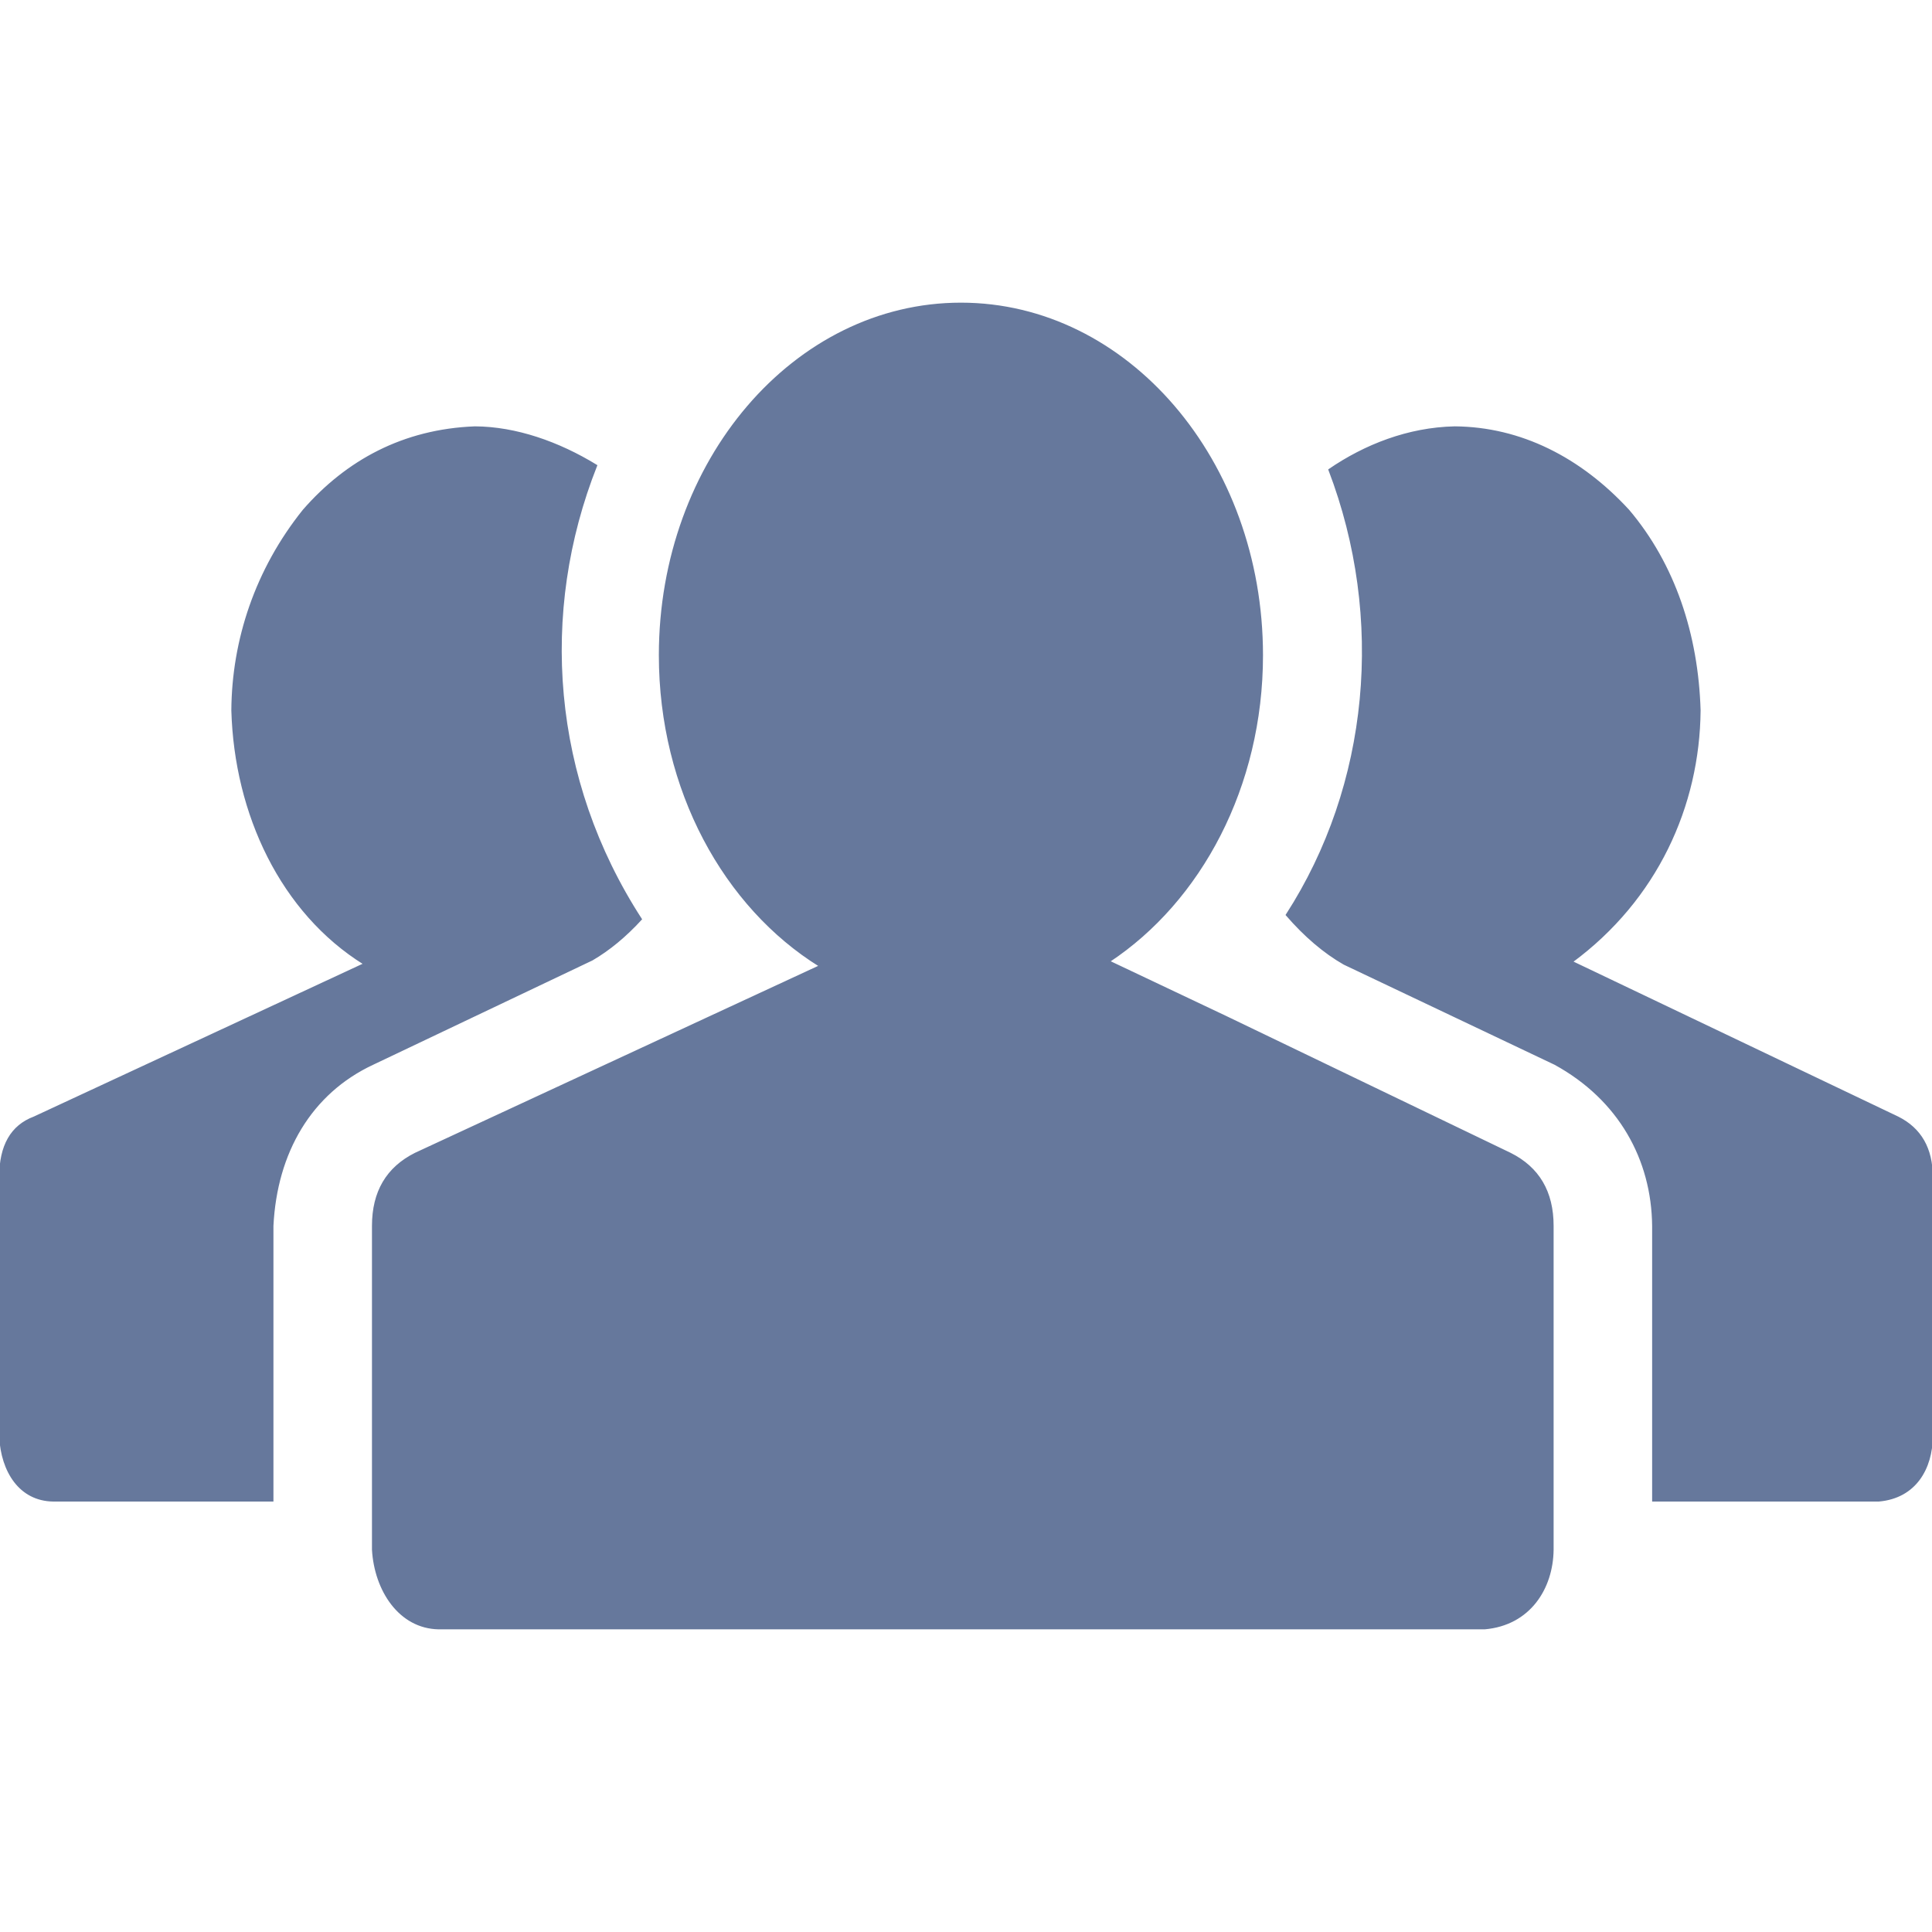 <!DOCTYPE svg PUBLIC "-//W3C//DTD SVG 1.1//EN" "http://www.w3.org/Graphics/SVG/1.1/DTD/svg11.dtd">
<!-- Uploaded to: SVG Repo, www.svgrepo.com, Transformed by: SVG Repo Mixer Tools -->
<svg version="1.1" id="svg2" xmlns:dc="http://purl.org/dc/elements/1.1/" xmlns:cc="http://creativecommons.org/ns#" xmlns:rdf="http://www.w3.org/1999/02/22-rdf-syntax-ns#" xmlns:svg="http://www.w3.org/2000/svg" xmlns:sodipodi="http://sodipodi.sourceforge.net/DTD/sodipodi-0.dtd" xmlns:inkscape="http://www.inkscape.org/namespaces/inkscape" sodipodi:docname="group.svg" inkscape:version="0.48.4 r9939" xmlns="http://www.w3.org/2000/svg" xmlns:xlink="http://www.w3.org/1999/xlink" width="800px" height="800px" viewBox="0 0 1200 1200" enable-background="new 0 0 1200 1200" xml:space="preserve" fill="#66789c" stroke="#66789c">
<g id="SVGRepo_bgCarrier" stroke-width="0"/>
<g id="SVGRepo_tracerCarrier" stroke-linecap="round" stroke-linejoin="round"/>
<g id="SVGRepo_iconCarrier"> <sodipodi:namedview inkscape:cy="277.91534" inkscape:cx="657.61025" inkscape:zoom="0.37249375" showgrid="false" id="namedview30" guidetolerance="10" gridtolerance="10" objecttolerance="10" borderopacity="1" bordercolor="#666666" pagecolor="#ffffff" inkscape:current-layer="svg2" inkscape:window-maximized="1" inkscape:window-y="24" inkscape:window-height="876" inkscape:window-width="1535" inkscape:pageshadow="2" inkscape:pageopacity="0" inkscape:window-x="65"> </sodipodi:namedview> <path id="path10706" inkscape:connector-curvature="0" d="M596.847,188.488c-103.344,0-187.12,97.81-187.12,218.465 c0,83.678,40.296,156.352,99.468,193.047l-68.617,31.801l-182.599,84.688c-17.64,8.821-26.444,23.778-26.444,44.947 c0,67.034,0,134.067,0,201.102c1.451,25.143,16.537,48.577,40.996,48.974h649.62c27.924-2.428,42.05-24.92,42.325-48.974 c0-67.034,0-134.068,0-201.102c0-21.169-8.804-36.126-26.443-44.947l-175.988-84.688l-73.138-34.65 c56.744-37.521,95.061-108.624,95.061-190.197C783.967,286.298,700.19,188.488,596.847,188.488L596.847,188.488z M295.023,265.312 c-44.473,1.689-79.719,20.933-106.497,51.596c-29.62,36.918-44.06,80.75-44.339,124.354c1.819,64.478,30.669,125.518,82.029,157.446 L21.163,693.997C7.05,699.289,0,711.636,0,731.041v161.398c1.102,21.405,12.216,39.395,33.055,39.703h136.284V761.436 c2.255-45.639,23.687-82.529,62.196-100.531l136.247-64.817c10.584-6.175,20.731-14.568,30.433-25.152 c-56.176-86.676-63.977-190.491-27.773-281.801C346.895,274.724,320.432,265.463,295.023,265.312L295.023,265.312z M903.609,265.312 c-29.083,0.609-55.96,11.319-78.039,26.444c35.217,92.137,25.503,196.016-26.482,276.52c11.467,13.23,23.404,23.377,35.753,30.434 l130.965,62.195c39.897,21.881,60.47,59.098,60.866,100.532v170.707h140.235c23.063-1.991,32.893-20.387,33.093-39.704V731.042 c0-17.641-7.05-29.987-21.163-37.045l-202.431-96.618c52.498-38.708,78.859-96.72,79.369-156.117 c-1.396-47.012-15.757-90.664-44.339-124.354C981.57,284.509,944.526,265.655,903.609,265.312L903.609,265.312z"/> </g>
</svg>